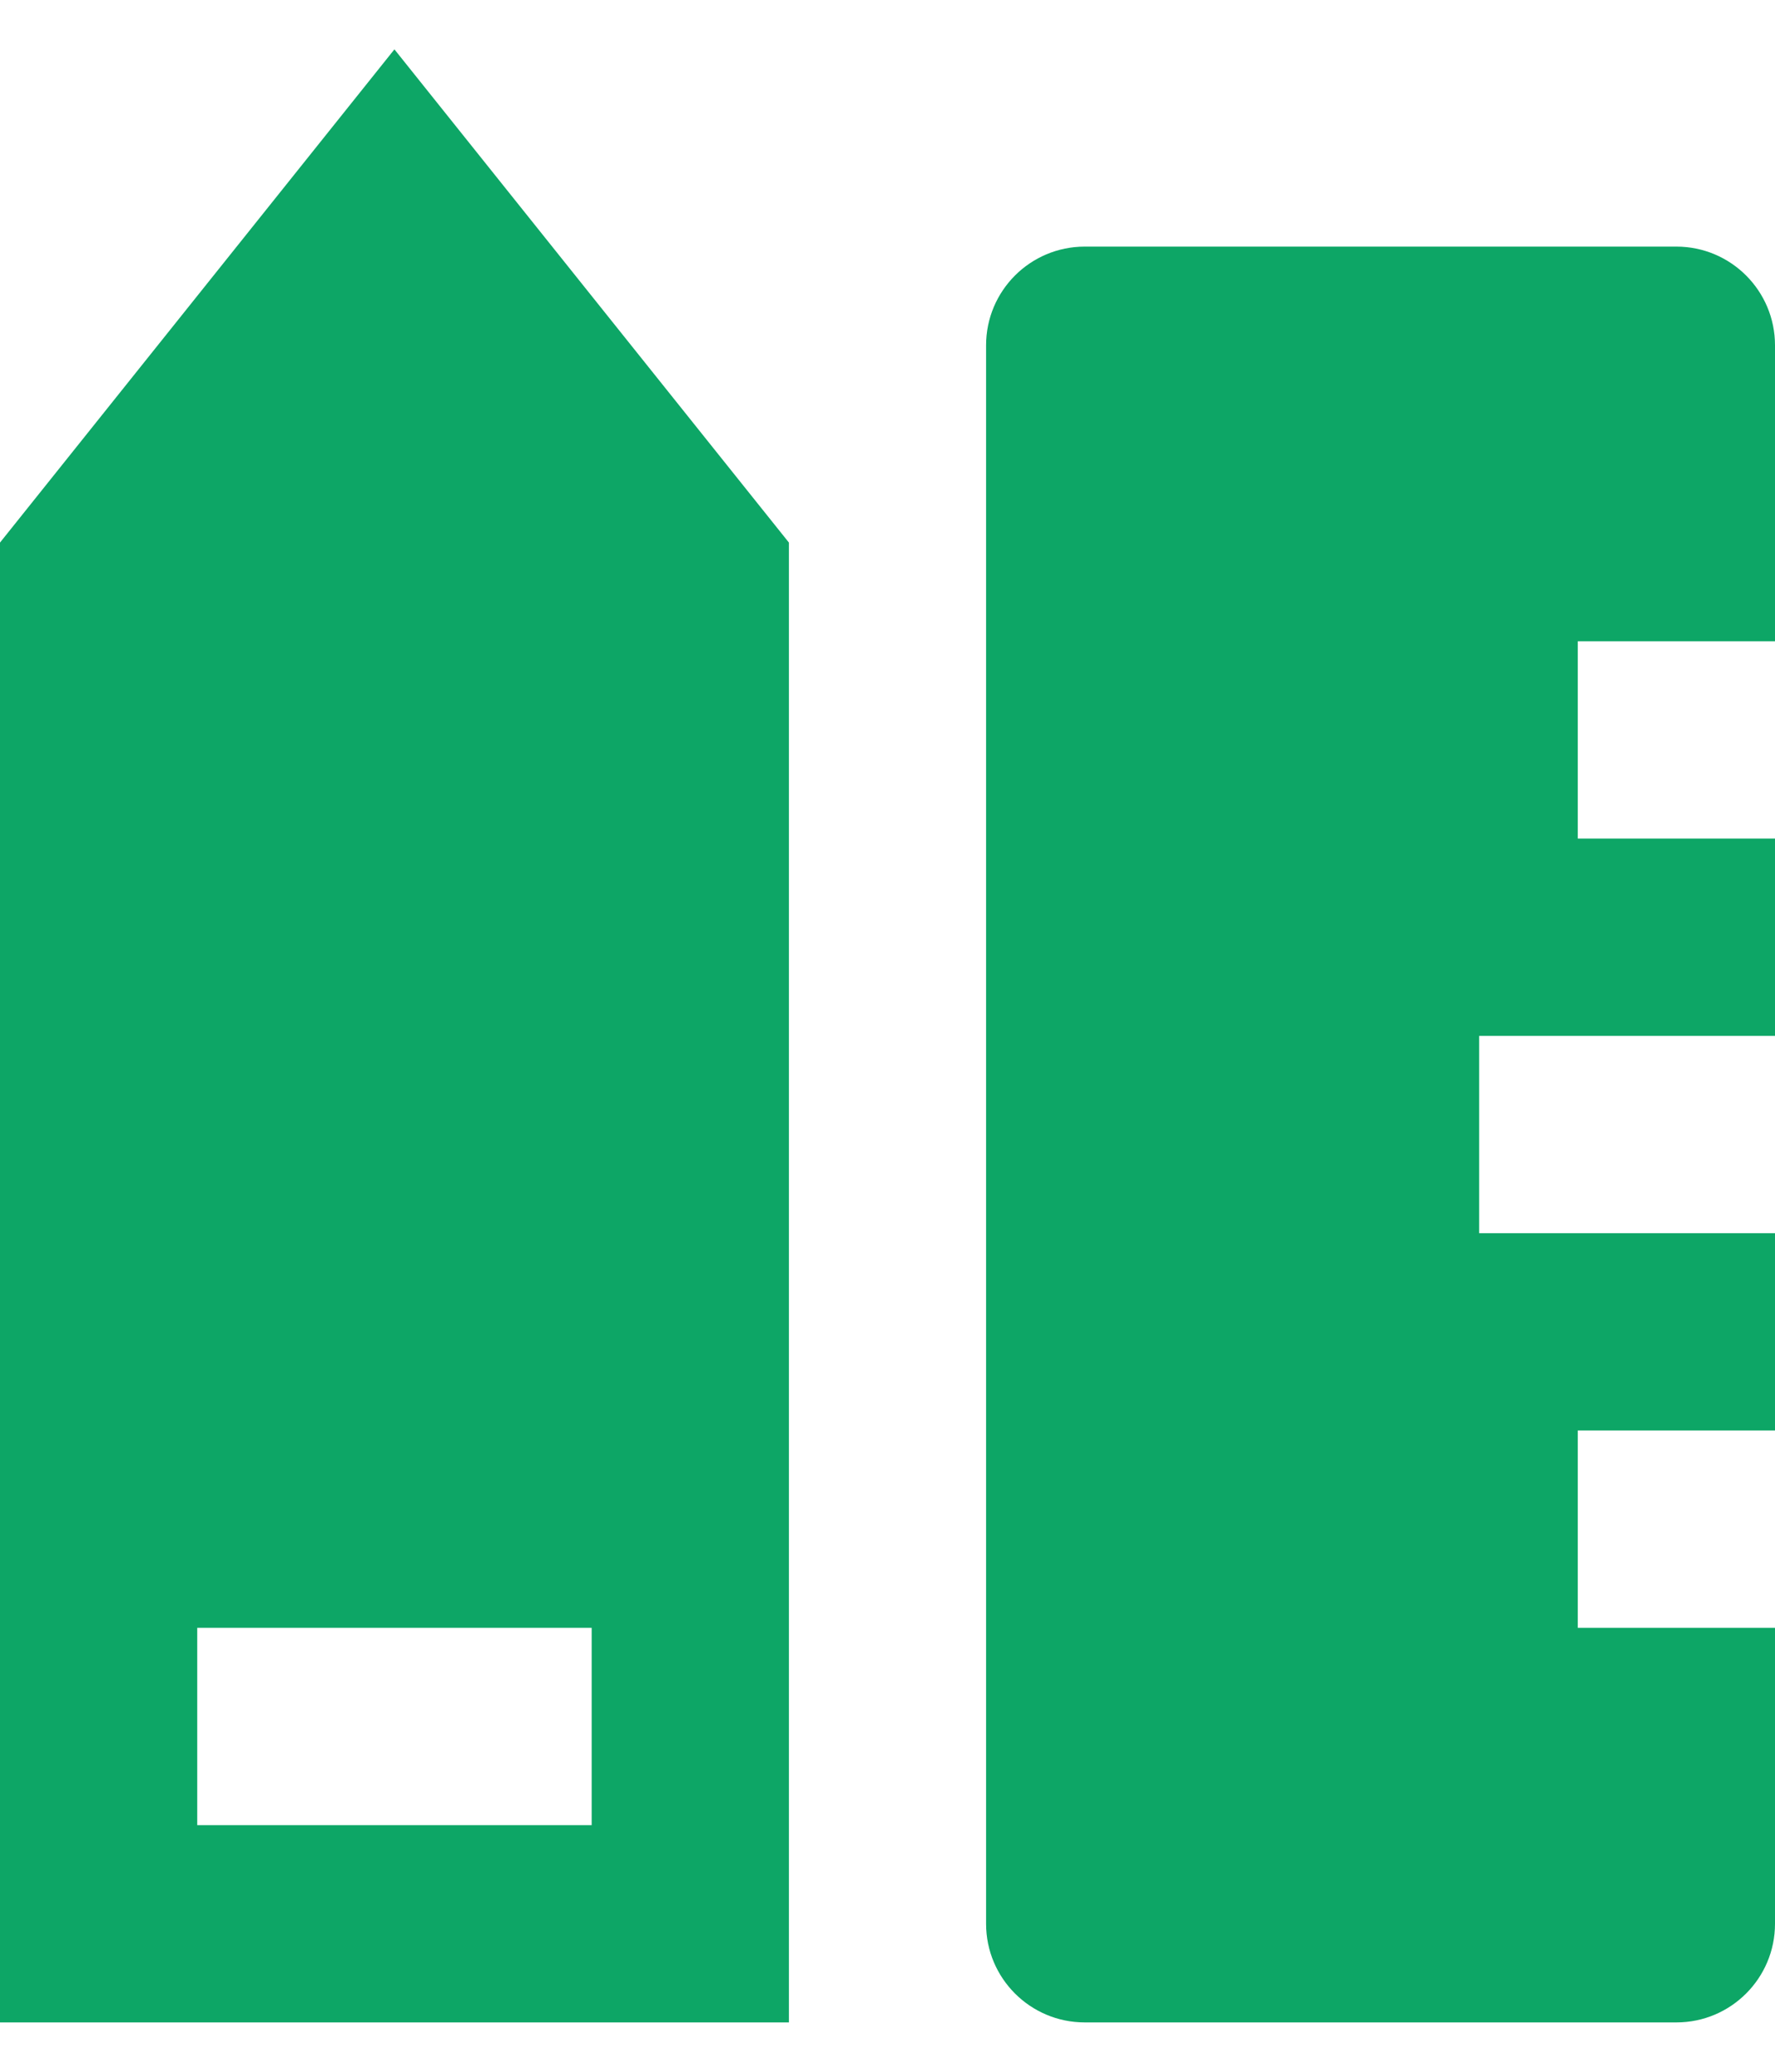 <svg width="24" height="28" viewBox="0 0 24 28" fill="none" xmlns="http://www.w3.org/2000/svg">
<path d="M2.667 22V24.667H8V22H2.667ZM0 7.333L5.333 0.667L10.667 7.333V27.333H0V7.333ZM24 8.667H21.333V11.333H24V14H20V16.667H24V19.333H21.333V22H24V26C24 26.736 23.403 27.333 22.667 27.333H14.667C13.93 27.333 13.333 26.736 13.333 26V4.667C13.333 3.93 13.93 3.333 14.667 3.333H22.667C23.403 3.333 24 3.93 24 4.667V8.667Z" fill="#0DA666"/>
</svg>
